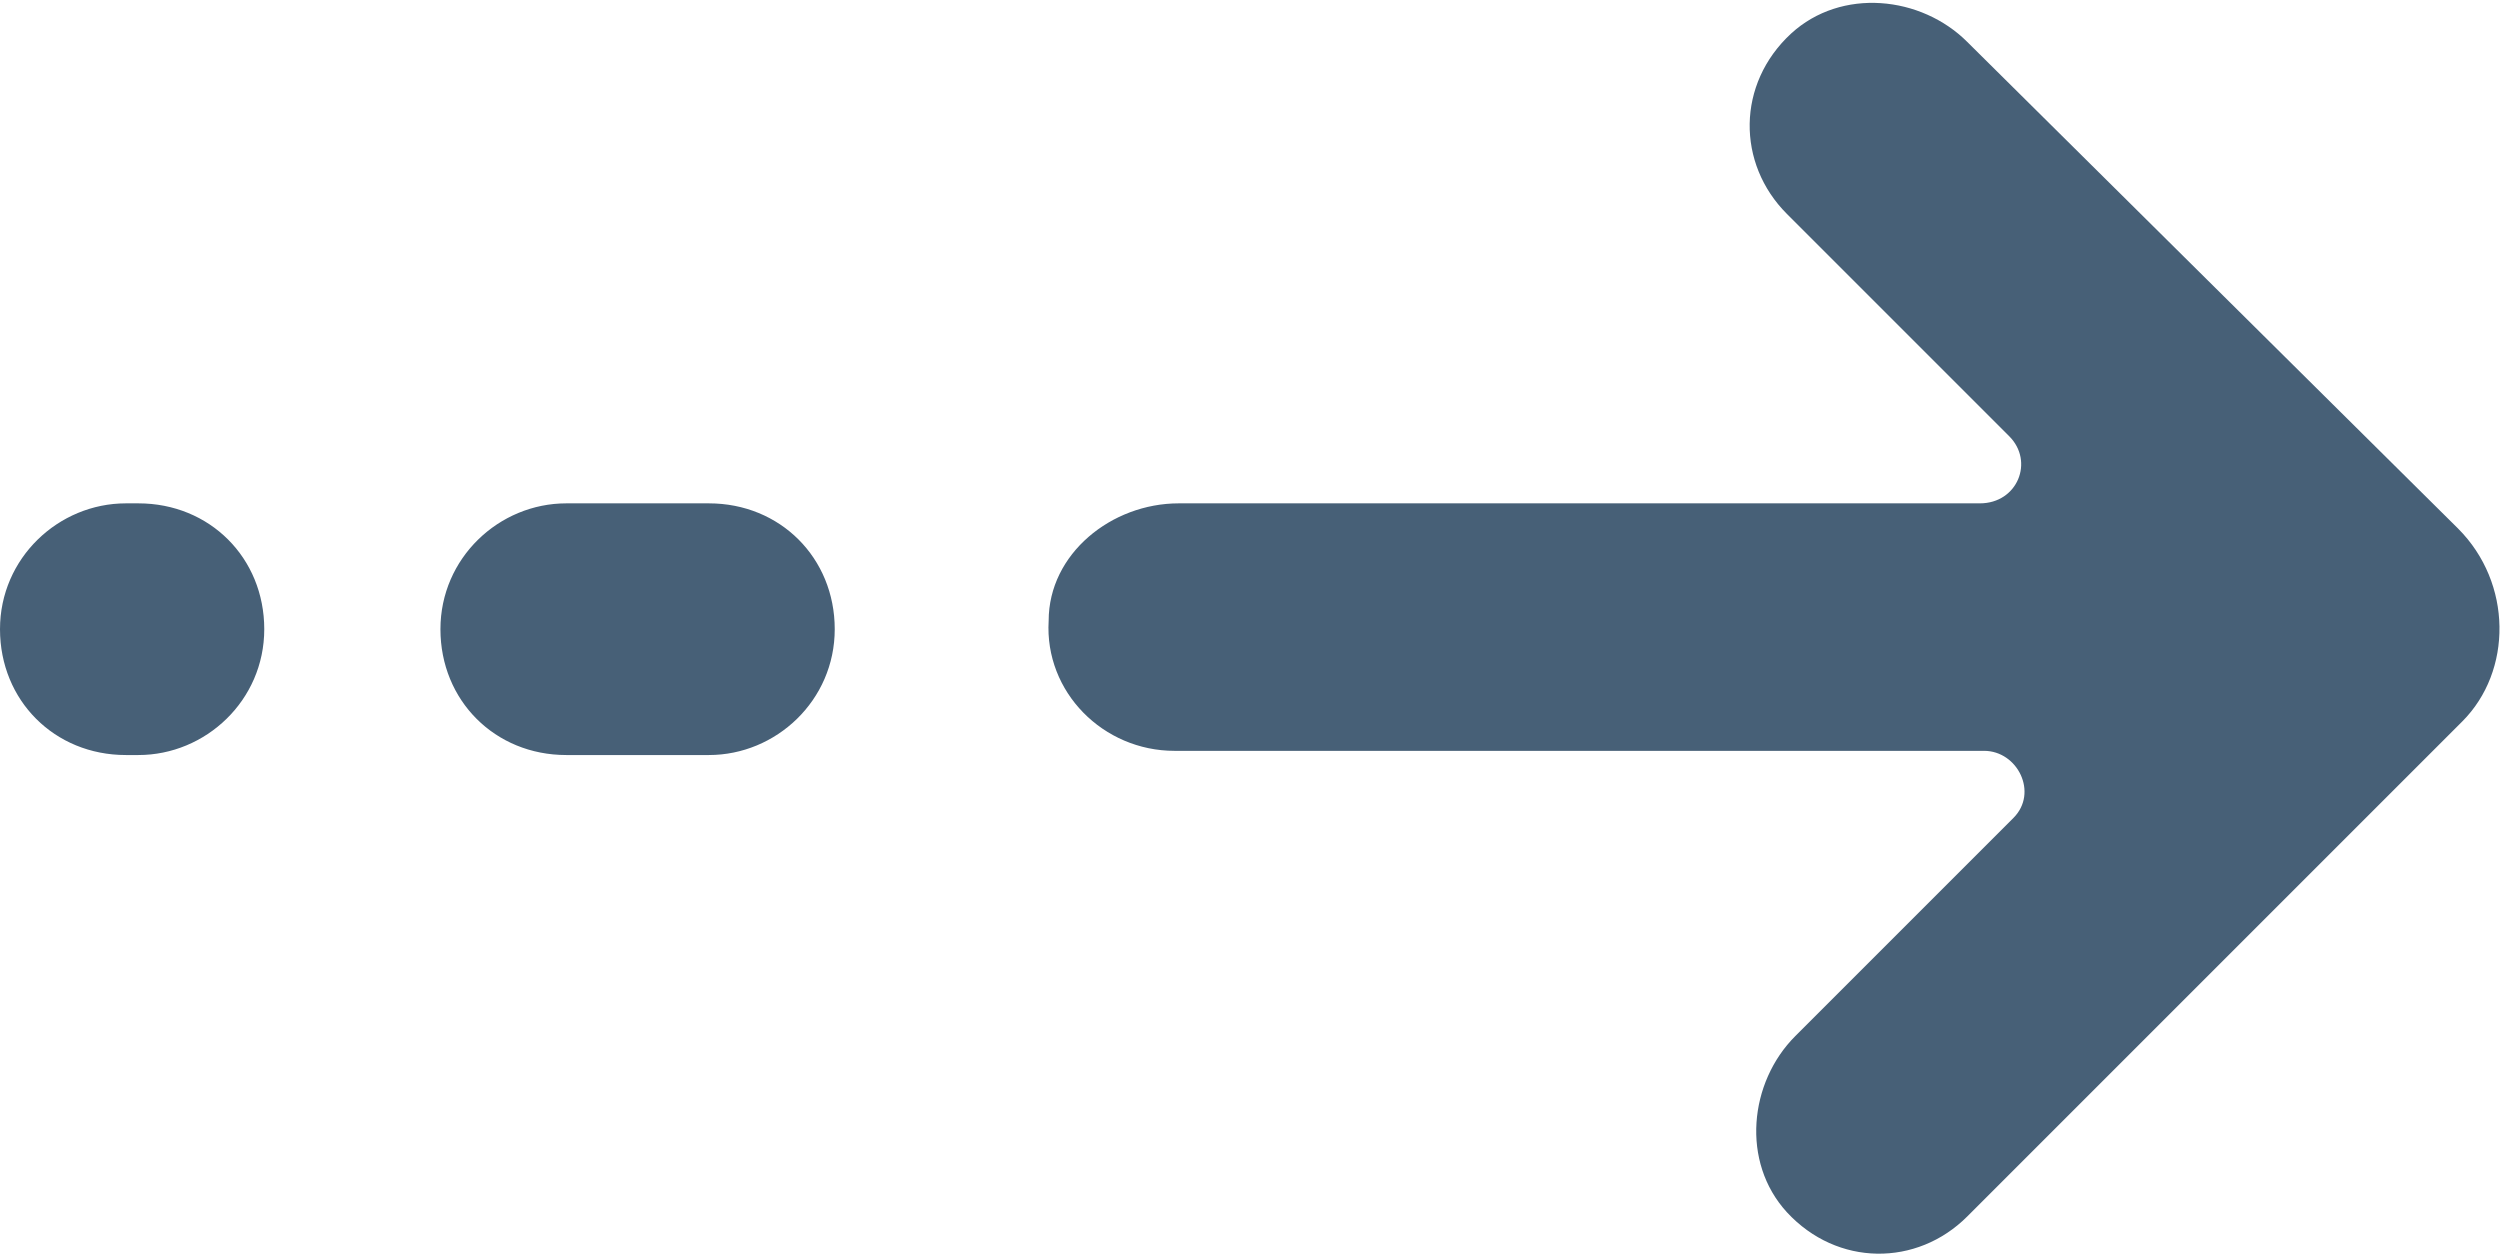 <svg id="OBJECT" xmlns="http://www.w3.org/2000/svg" viewBox="0 0 59.6 29.9"><style>.st0{fill:#476077}</style><path class="st0" d="M58.6 12.6L46.9 1c-1.1-1.1-3-1.3-4.2-.2-1.3 1.2-1.3 3.1-.1 4.3l5.3 5.3c.6.6.2 1.6-.7 1.6H28.1c-1.6 0-3.1 1.2-3.1 2.8-.1 1.7 1.3 3.1 3 3.1h19.3c.8 0 1.3 1 .7 1.6l-5.2 5.2c-1.1 1.1-1.3 3-.2 4.2 1.2 1.3 3.1 1.3 4.3.1l11.8-11.8c1.2-1.2 1.2-3.3-.1-4.6zM16.9 12h-3.4c-1.6 0-3 1.3-3 3s1.3 3 3 3h3.4c1.6 0 3-1.3 3-3s-1.3-3-3-3zM3.3 12H3c-1.6 0-3 1.3-3 3s1.3 3 3 3h.3c1.6 0 3-1.3 3-3s-1.3-3-3-3z"/></svg>